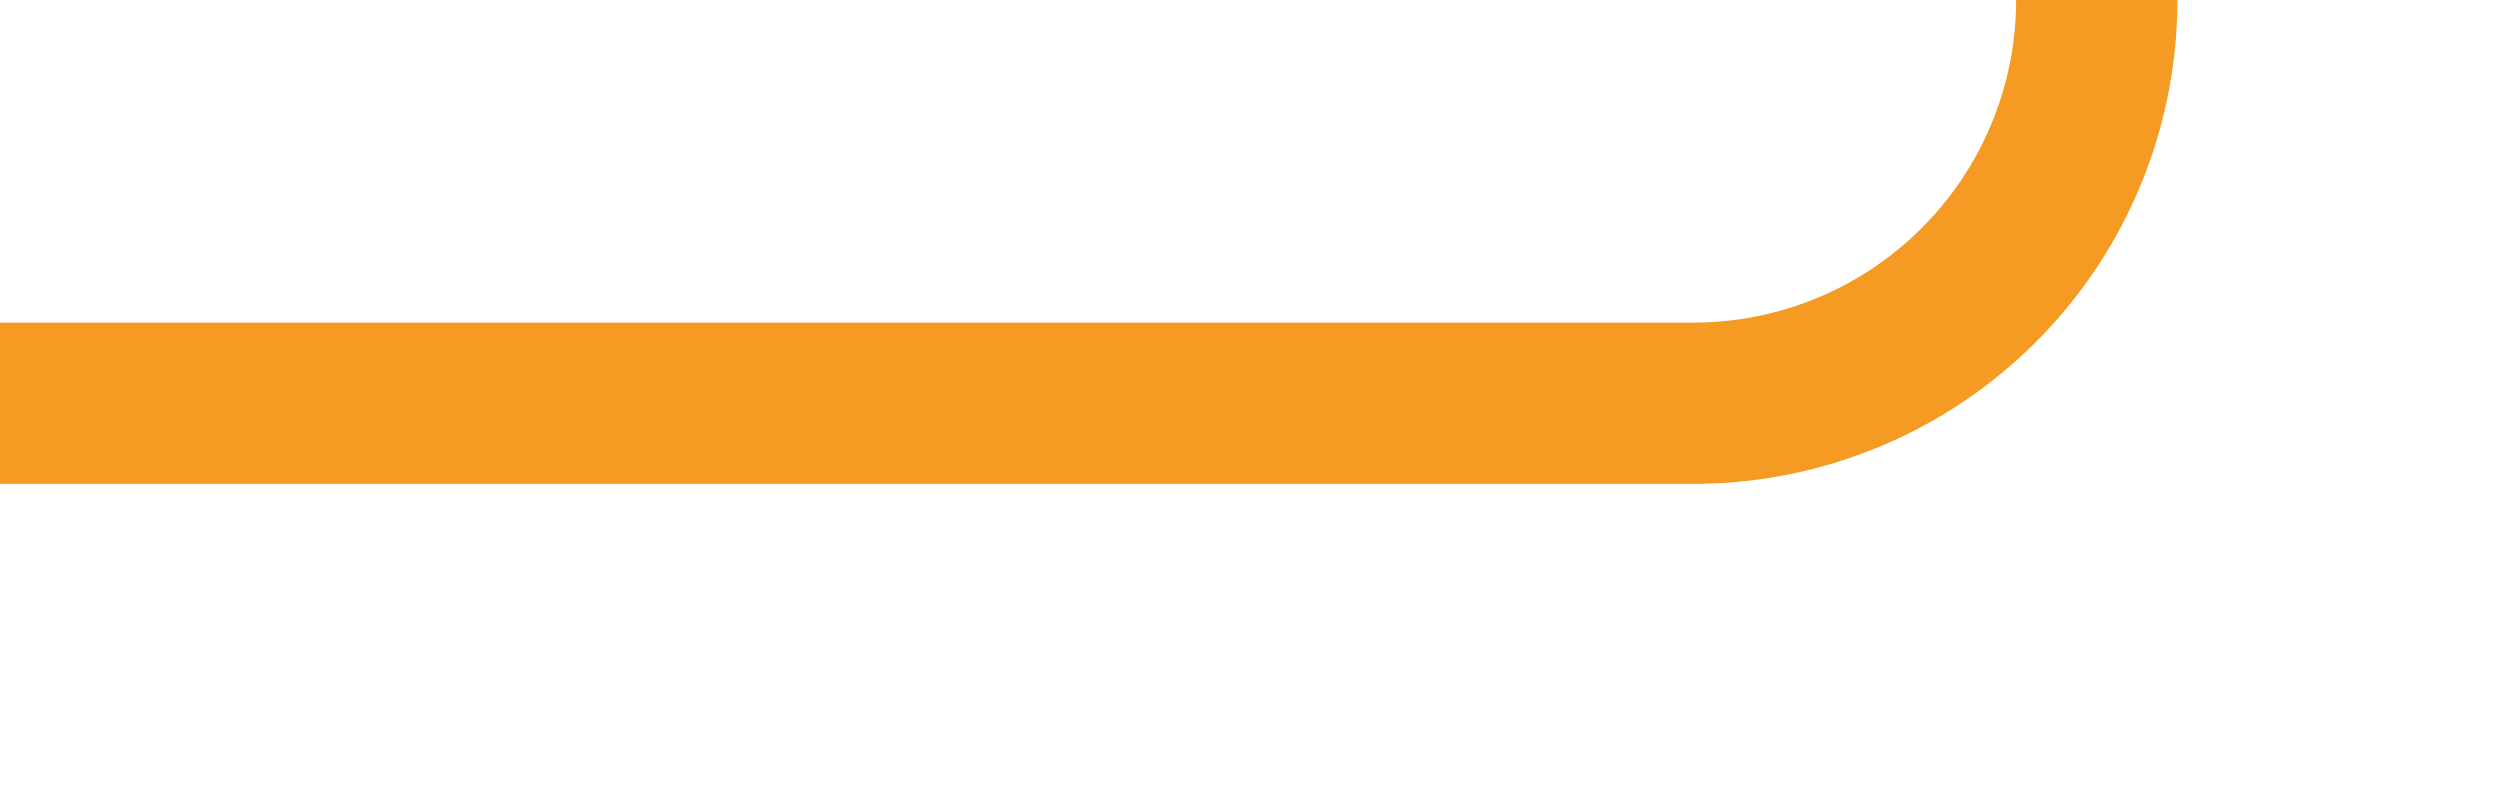 ﻿<?xml version="1.0" encoding="utf-8"?>
<svg version="1.1" xmlns:xlink="http://www.w3.org/1999/xlink" width="31px" height="10px" preserveAspectRatio="xMinYMid meet" viewBox="184 466  31 8" xmlns="http://www.w3.org/2000/svg">
  <path d="M 184 470  L 205 470  A 5 5 0 0 0 210 465 L 210 286  A 5 5 0 0 1 215 281 L 249 281  " stroke-width="2" stroke="#f59a23" fill="none" />
</svg>